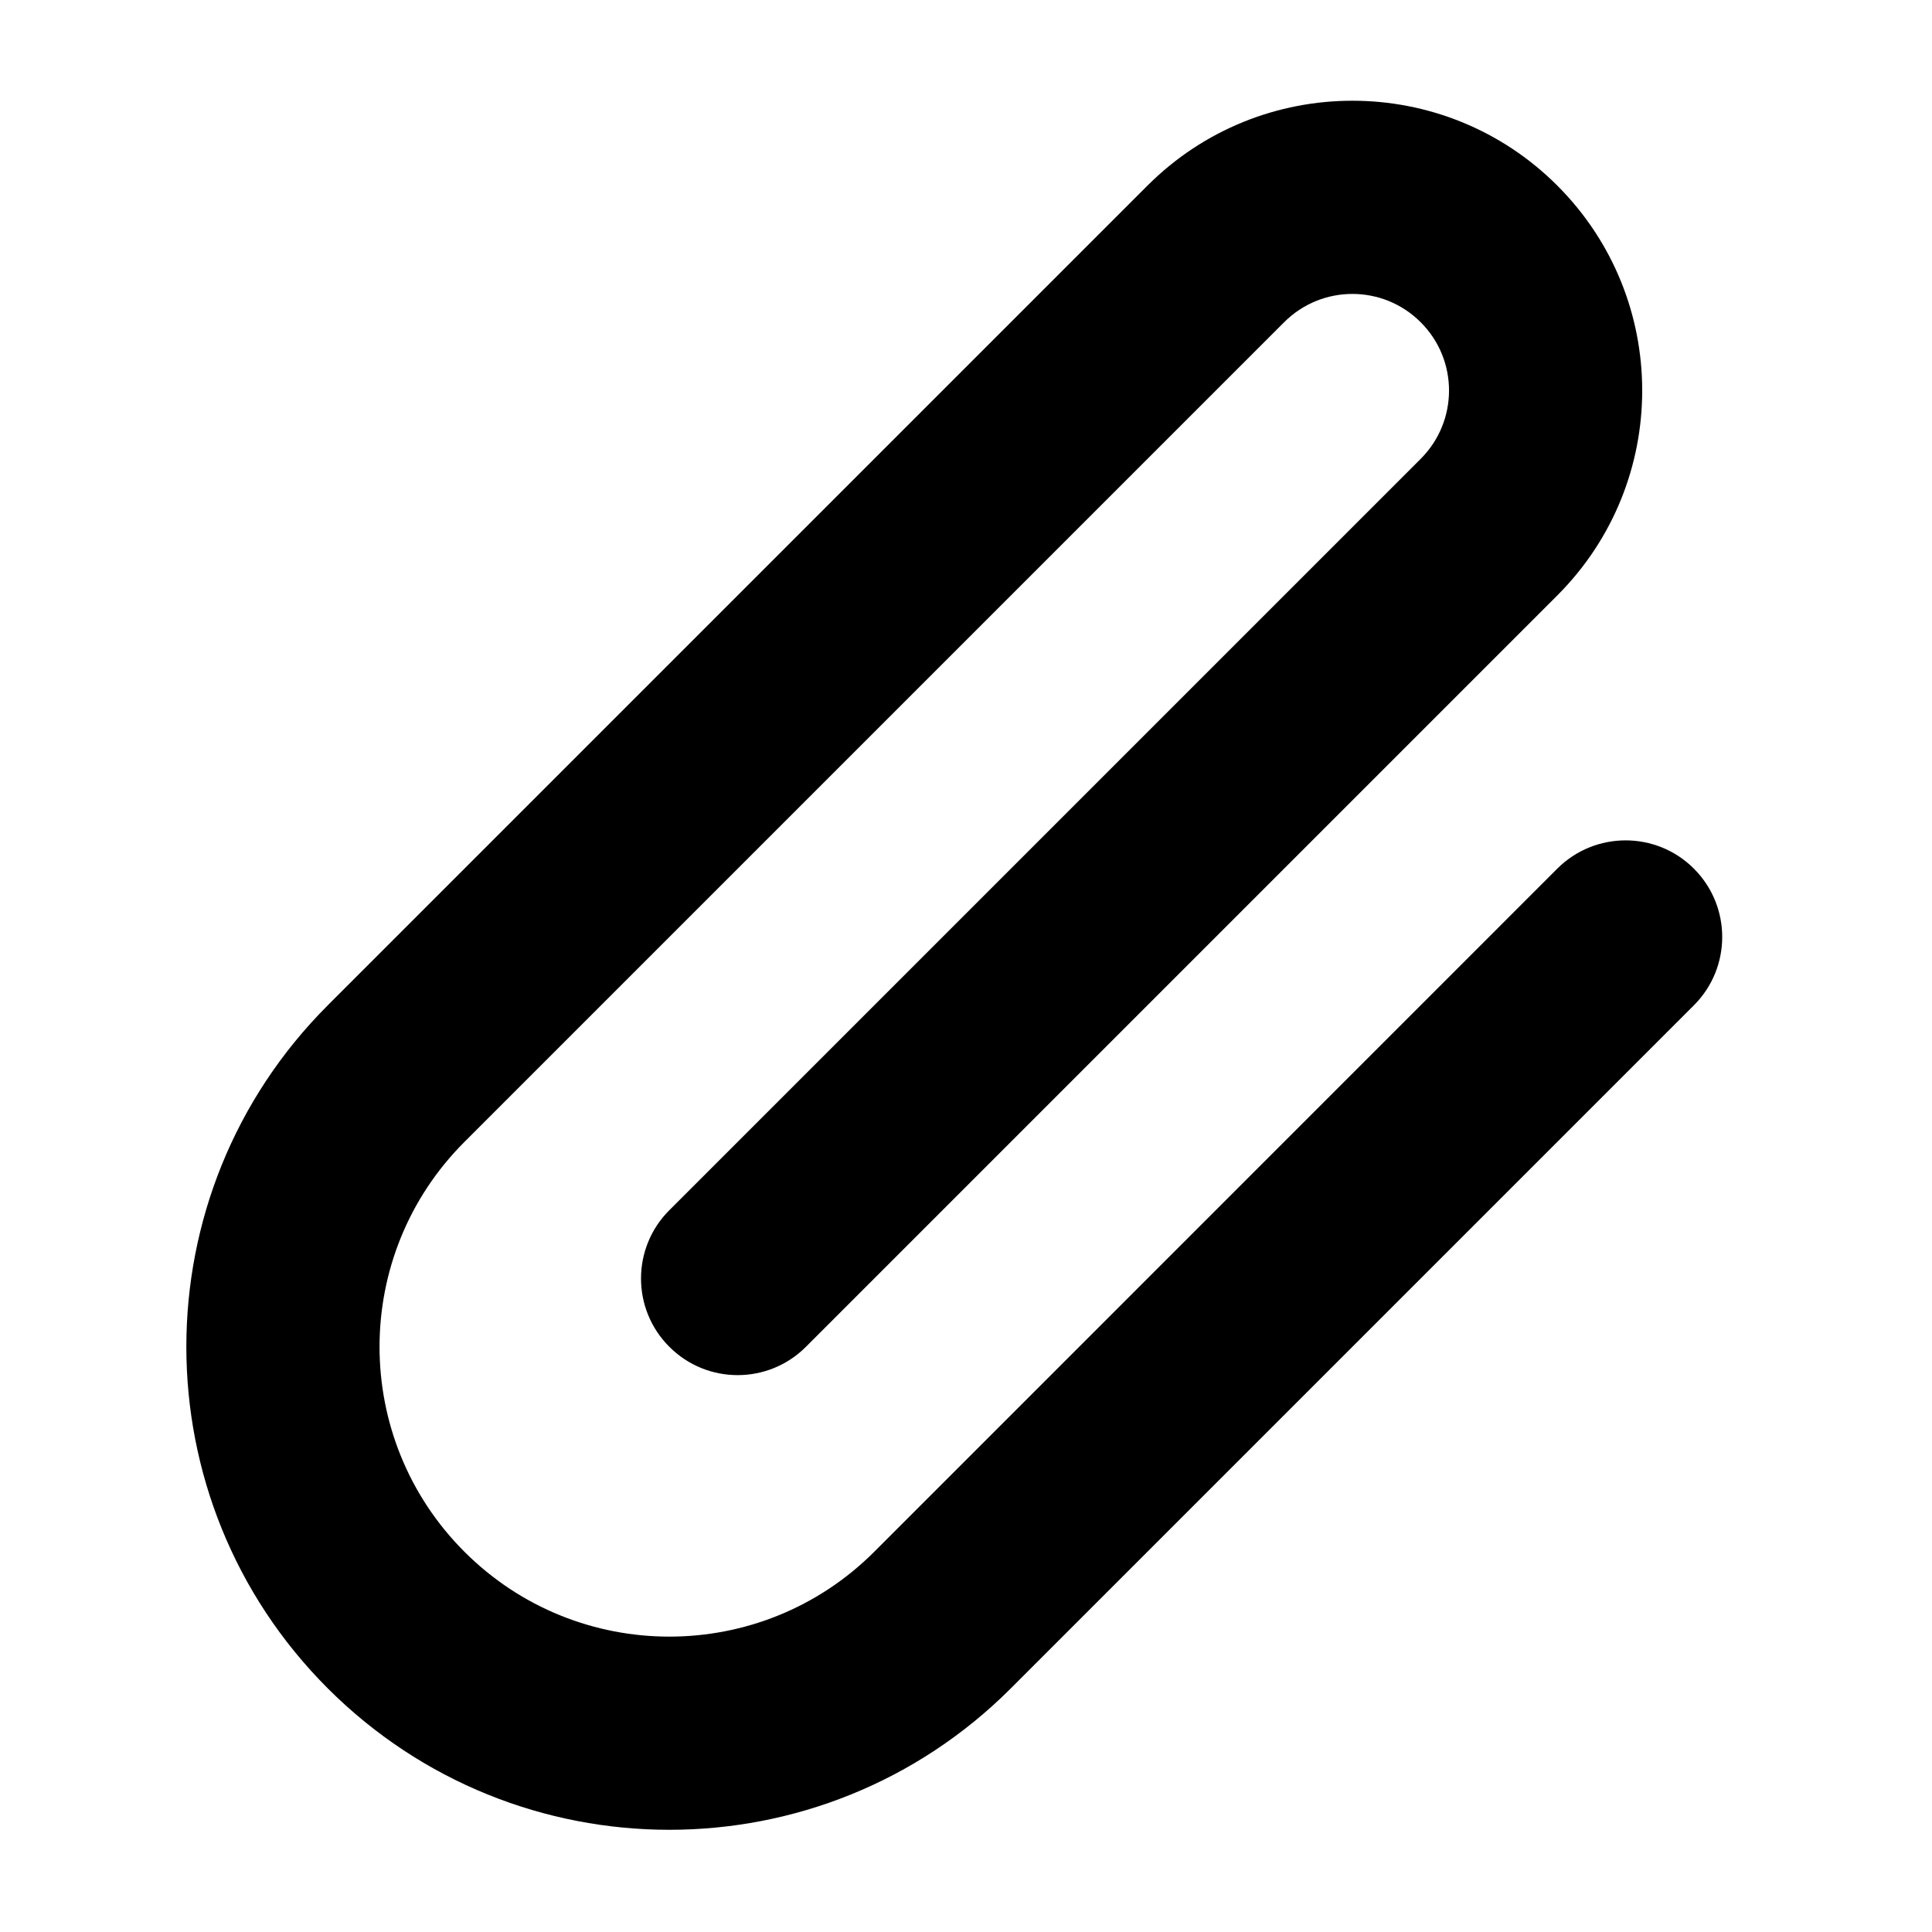 <svg width="20" height="20" viewBox="0 0 20 20" fill="currentColor" xmlns="http://www.w3.org/2000/svg">
    <g clip-path="url(#clip0)">
        <path fill-rule="evenodd" clip-rule="evenodd" d="M14.707 3.336C14.317 2.945 13.683 2.945 13.293 3.336L4.808 11.821C3.636 12.992 3.636 14.892 4.808 16.064C5.979 17.235 7.879 17.235 9.05 16.064L16.121 8.992C16.512 8.602 17.145 8.602 17.535 8.992C17.926 9.383 17.926 10.016 17.535 10.407L10.464 17.478C8.512 19.43 5.346 19.43 3.393 17.478C1.441 15.525 1.441 12.359 3.393 10.407L11.879 1.921C13.05 0.75 14.95 0.75 16.121 1.921C17.293 3.093 17.293 4.992 16.121 6.164L8.343 13.942C7.953 14.333 7.319 14.333 6.929 13.942C6.538 13.552 6.538 12.918 6.929 12.528L14.707 4.75C15.098 4.359 15.098 3.726 14.707 3.336Z" />
    </g>
    <defs>
        <clipPath id="clip0">
            <rect width="20" height="20" fill="white"/>
        </clipPath>
    </defs>
</svg>
